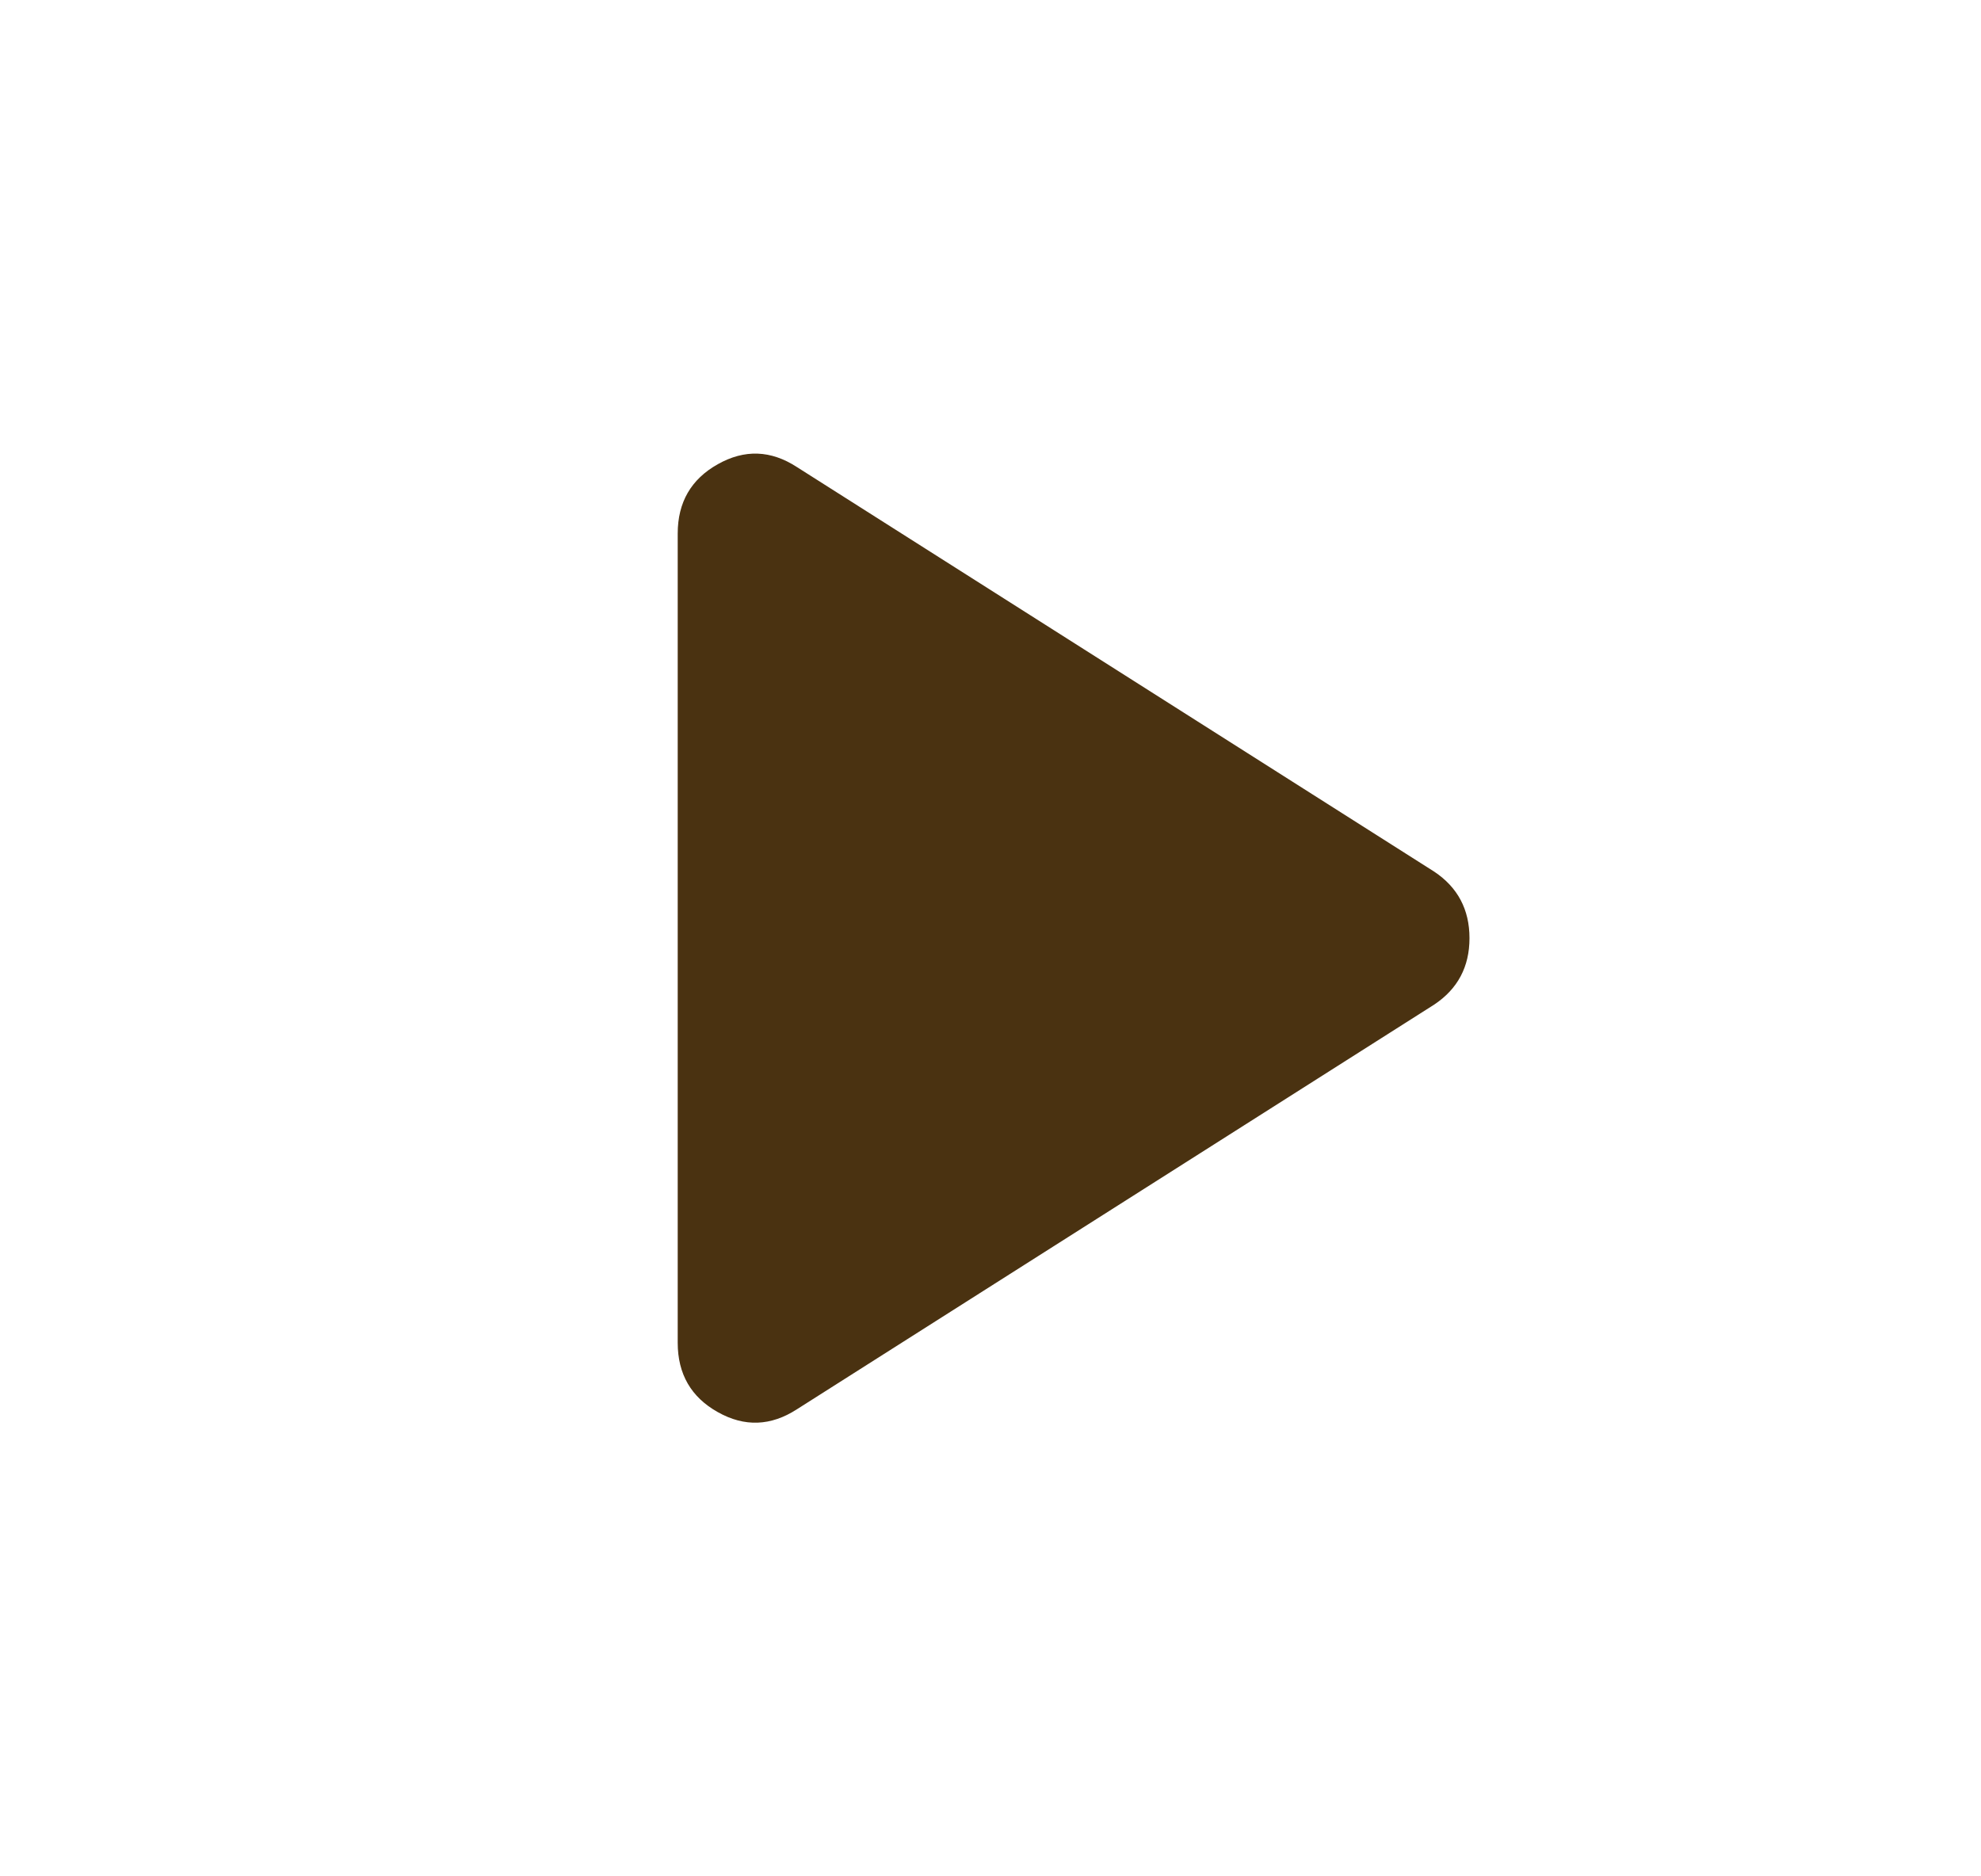 <svg width="19" height="18" viewBox="0 0 19 18" fill="none" xmlns="http://www.w3.org/2000/svg">
<path d="M7.644 13.519C7.394 13.681 7.141 13.691 6.885 13.547C6.629 13.404 6.5 13.182 6.5 12.881V5.119C6.5 4.819 6.628 4.597 6.885 4.453C7.141 4.309 7.394 4.318 7.644 4.481L13.756 8.362C13.981 8.512 14.094 8.725 14.094 9C14.094 9.275 13.981 9.487 13.756 9.637L7.644 13.519Z" fill="#4A3211"/>
</svg>
